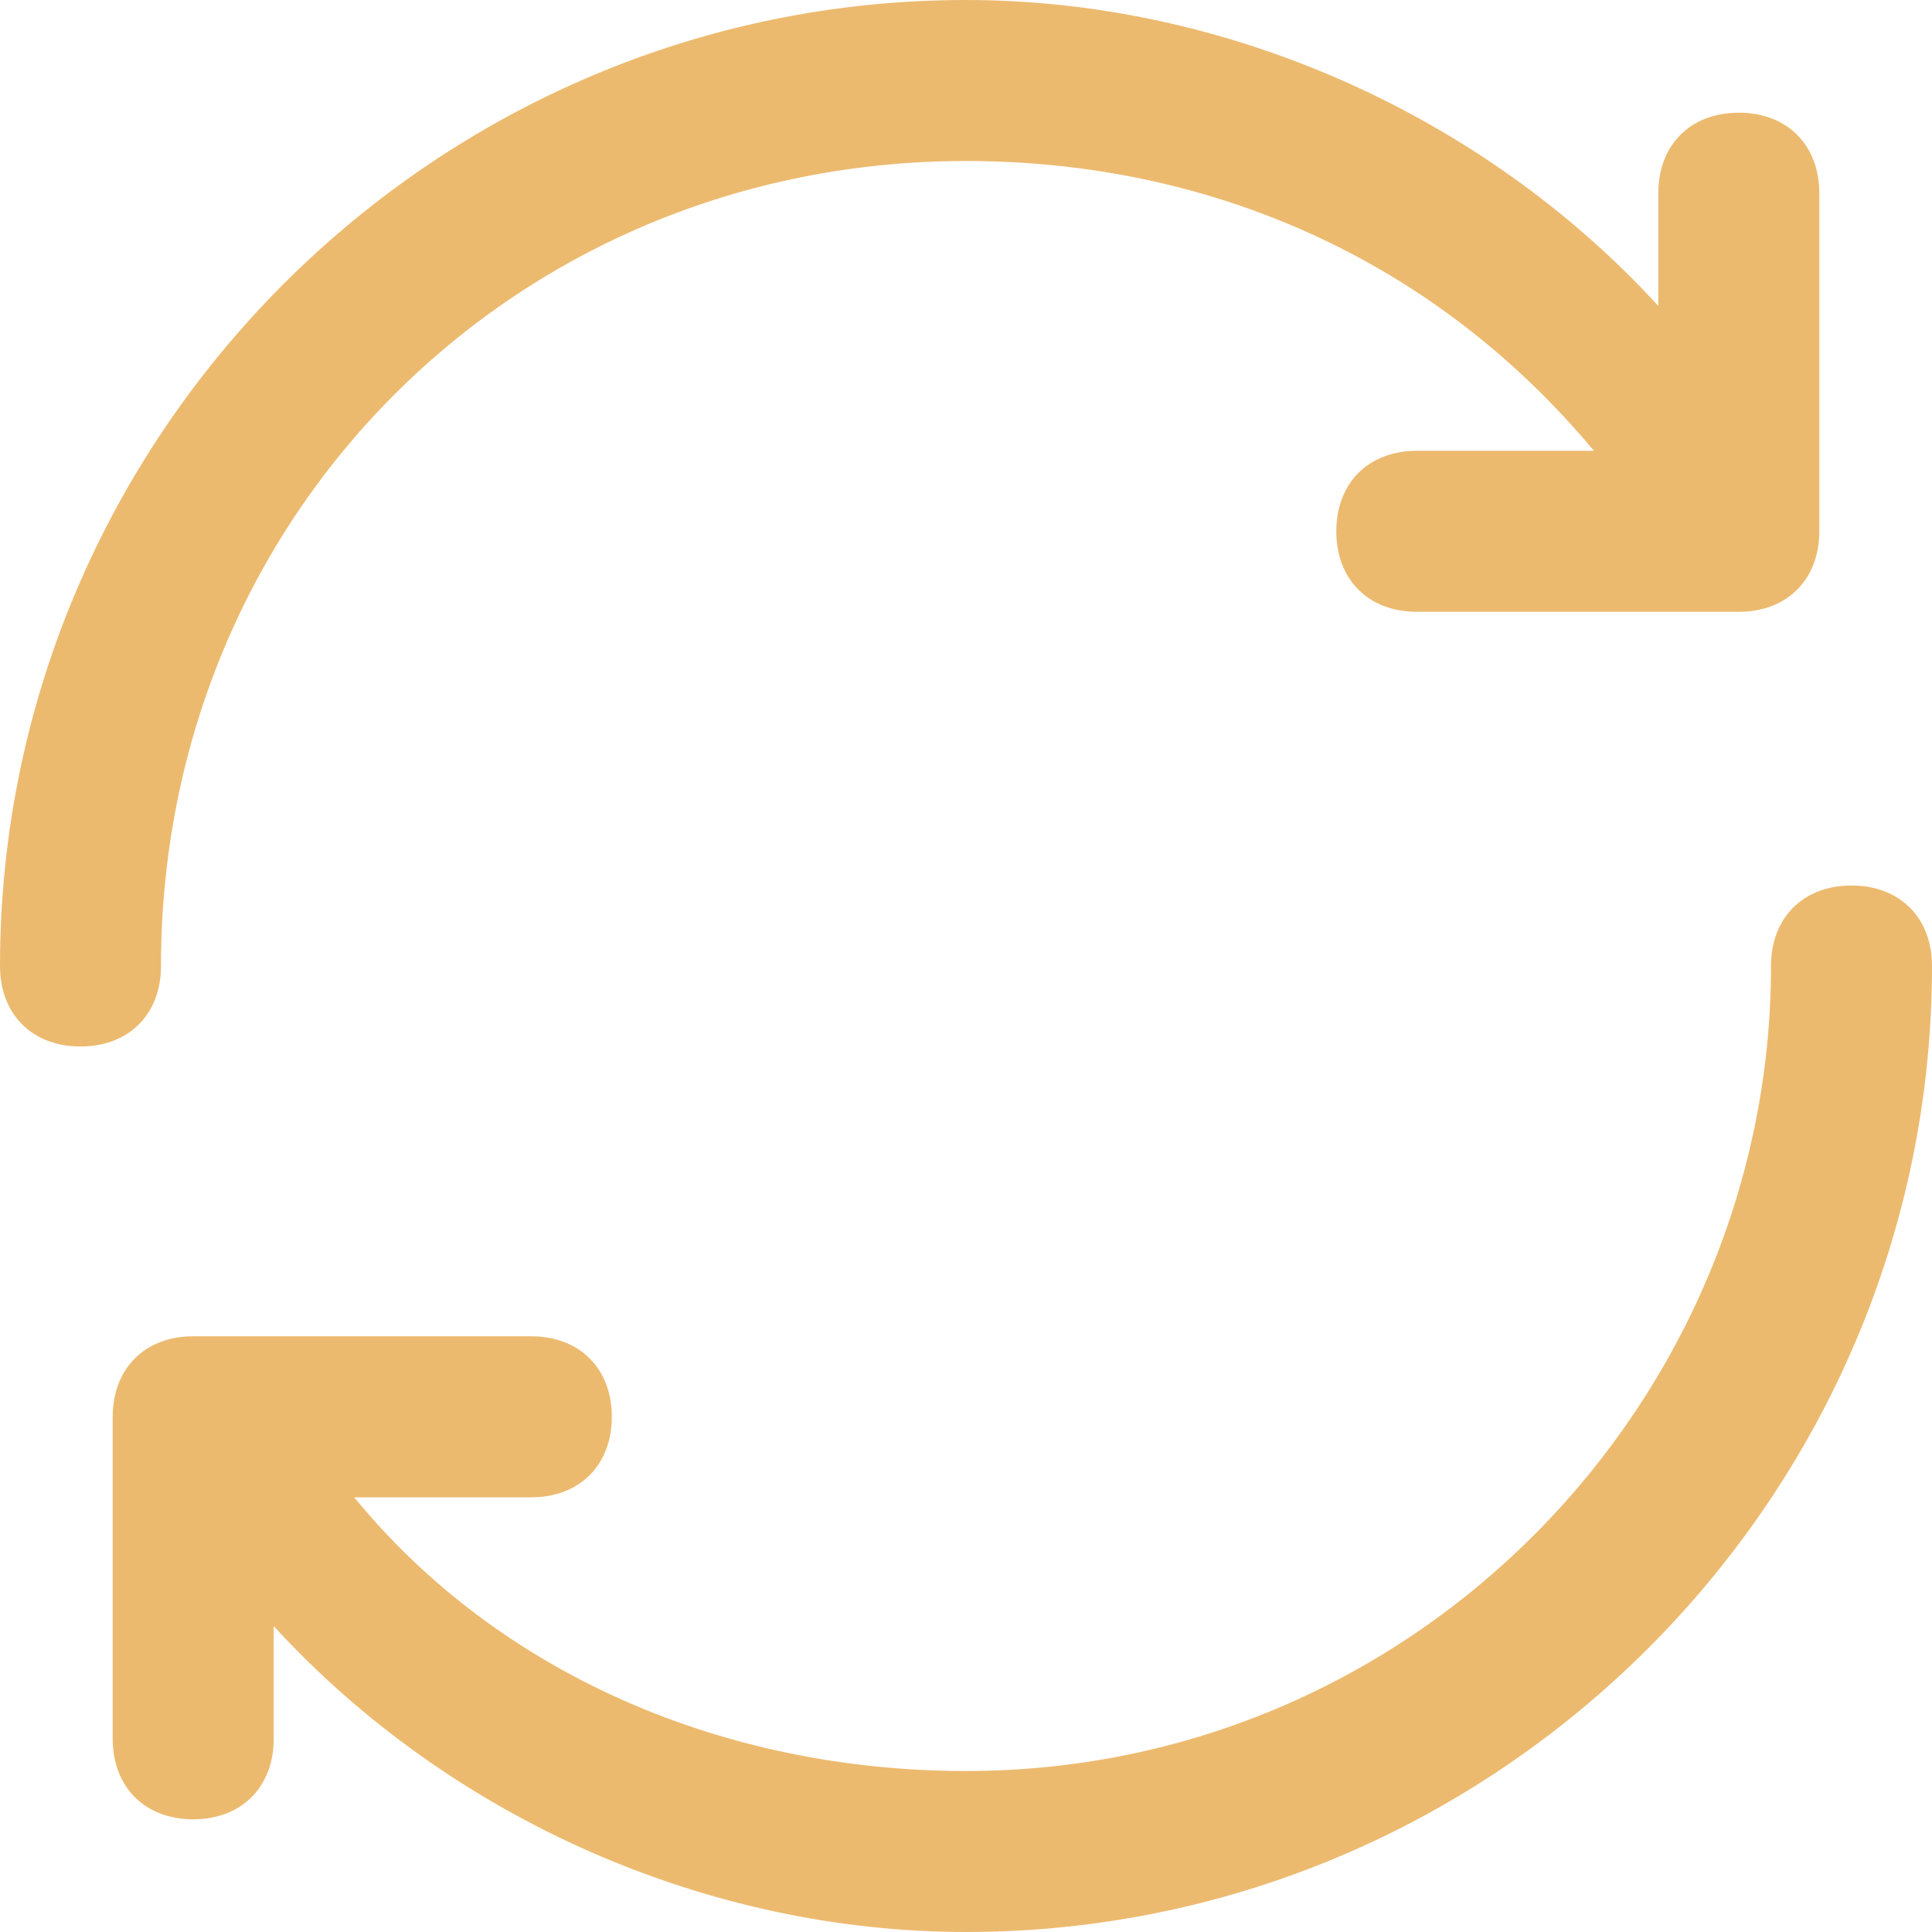 <?xml version="1.0" encoding="utf-8"?>
<!-- Generator: Adobe Illustrator 23.0.1, SVG Export Plug-In . SVG Version: 6.00 Build 0)  -->
<svg version="1.1" id="图层_1" xmlns="http://www.w3.org/2000/svg" xmlns:xlink="http://www.w3.org/1999/xlink" x="0px" y="0px"
	 viewBox="0 0 12 12" style="enable-background:new 0 0 12 12;" xml:space="preserve">
<style type="text/css">
	.st0{fill-rule:evenodd;clip-rule:evenodd;fill:#ECBA6F;}
</style>
<title>ico_refresh</title>
<desc>Created with Sketch.</desc>
<path id="Combined-Shape" class="st0" d="M11.5,5.5C11.8,5.5,12,5.7,12,6c0,3.3-2.7,6-6,6c-1.6,0-3.2-0.7-4.3-1.9v0.7
	c0,0.3-0.2,0.5-0.5,0.5s-0.5-0.2-0.5-0.5V8.8c0-0.3,0.2-0.5,0.5-0.5h2.1c0.3,0,0.5,0.2,0.5,0.5c0,0.3-0.2,0.5-0.5,0.5H2.2
	C3.1,10.4,4.5,11,6,11c2.8,0,5-2.3,5-5C11,5.7,11.2,5.5,11.5,5.5z M1,6c0,0.3-0.2,0.5-0.5,0.5S0,6.3,0,6c0-3.3,2.7-6,6-6
	c1.6,0,3.2,0.7,4.3,1.9V1.2c0-0.3,0.2-0.5,0.5-0.5c0.3,0,0.5,0.2,0.5,0.5v2.1c0,0.3-0.2,0.5-0.5,0.5H8.8c-0.3,0-0.5-0.2-0.5-0.5
	c0-0.3,0.2-0.5,0.5-0.5h1.1C8.9,1.6,7.5,1,6,1C3.2,1,1,3.2,1,6z"/>
</svg>
